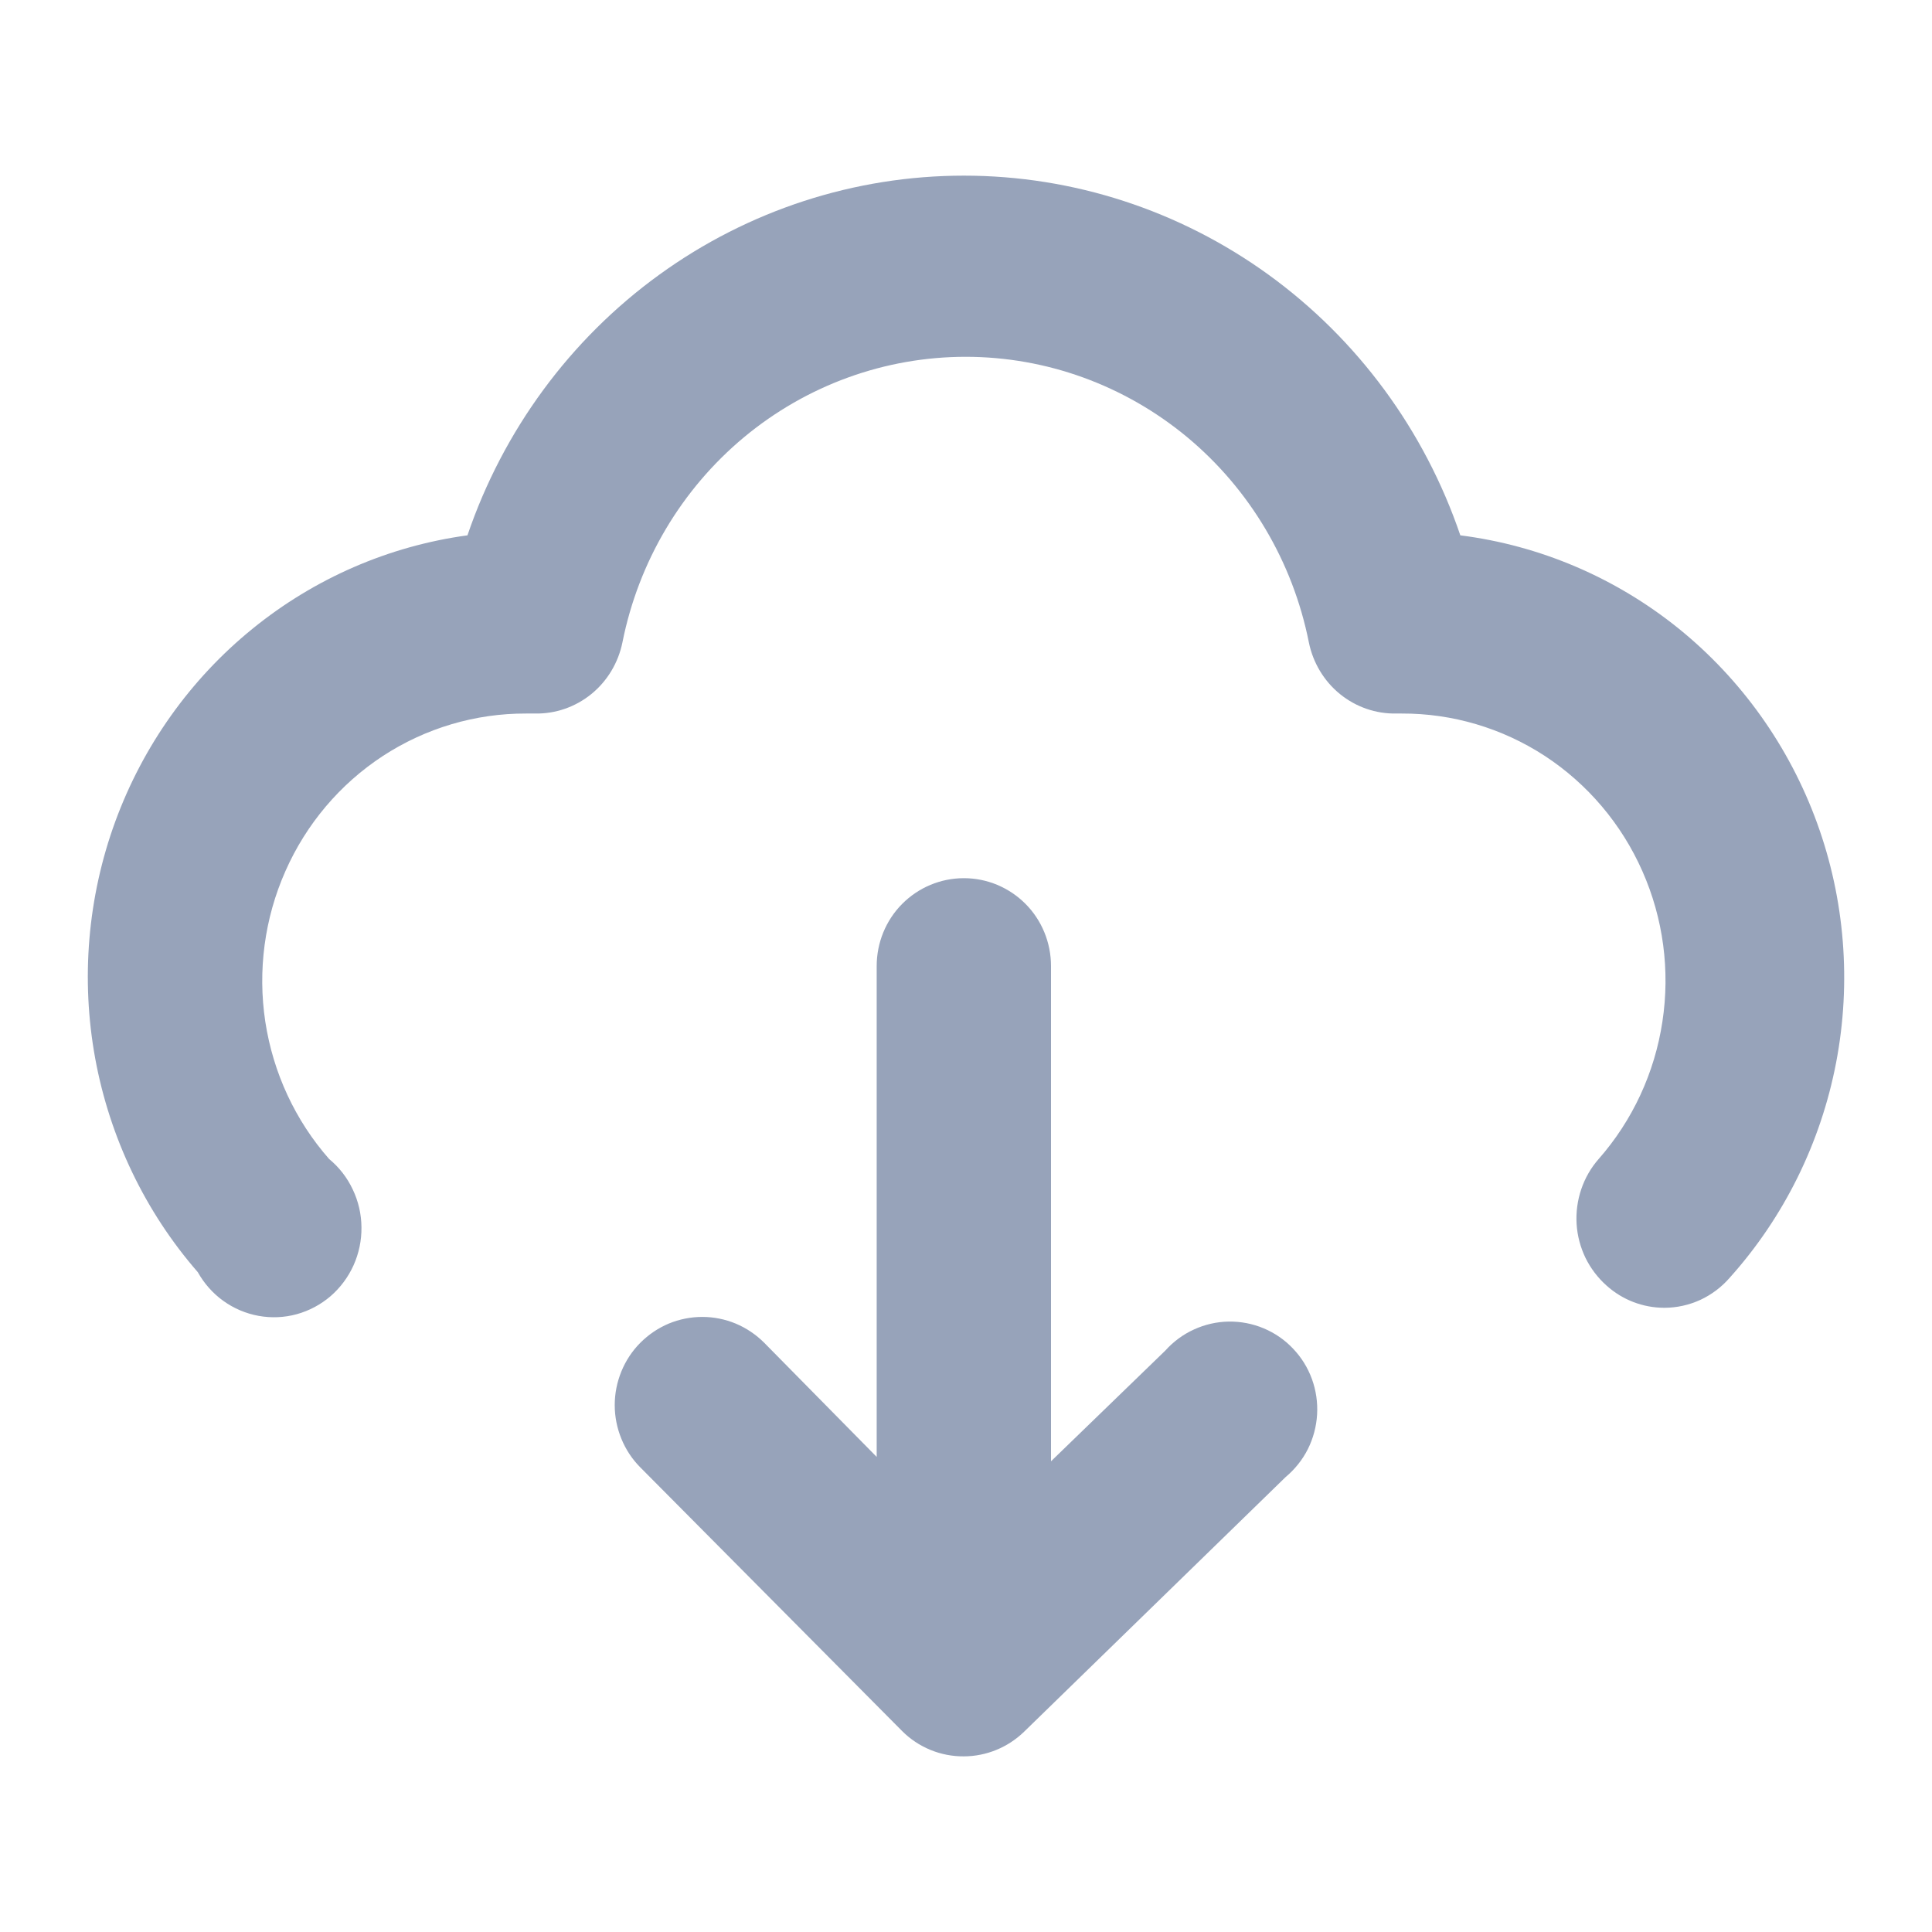 <svg width="22" height="22" viewBox="0 0 22 22" fill="none" xmlns="http://www.w3.org/2000/svg">
<path d="M14.446 3.129C15.459 3.863 16.222 4.9 16.629 6.096C17.536 6.211 18.394 6.577 19.111 7.154C19.827 7.732 20.374 8.499 20.691 9.371C21.008 10.243 21.083 11.188 20.908 12.101C20.733 13.013 20.315 13.86 19.699 14.547C19.606 14.655 19.491 14.742 19.362 14.802C19.233 14.861 19.093 14.892 18.952 14.892C18.709 14.892 18.475 14.802 18.294 14.639C18.194 14.55 18.113 14.443 18.054 14.323C17.996 14.202 17.961 14.071 17.953 13.937C17.945 13.803 17.963 13.669 18.006 13.542C18.049 13.415 18.116 13.298 18.204 13.198C18.59 12.759 18.842 12.216 18.93 11.634C19.019 11.052 18.94 10.457 18.702 9.92C18.465 9.383 18.079 8.928 17.593 8.609C17.106 8.291 16.539 8.123 15.961 8.125H15.901C15.668 8.13 15.44 8.051 15.258 7.903C15.076 7.755 14.951 7.546 14.904 7.314C14.721 6.396 14.232 5.572 13.52 4.979C12.807 4.387 11.916 4.063 10.996 4.063C10.076 4.063 9.184 4.387 8.472 4.979C7.76 5.572 7.271 6.396 7.088 7.314C7.041 7.546 6.916 7.755 6.734 7.903C6.552 8.051 6.324 8.13 6.091 8.125H5.991C5.413 8.123 4.846 8.291 4.359 8.609C3.872 8.928 3.487 9.383 3.25 9.92C3.012 10.457 2.933 11.052 3.021 11.634C3.11 12.216 3.362 12.759 3.748 13.198C3.862 13.292 3.954 13.41 4.017 13.545C4.081 13.679 4.115 13.826 4.116 13.975C4.118 14.124 4.087 14.272 4.026 14.408C3.965 14.543 3.876 14.663 3.764 14.76C3.652 14.856 3.52 14.926 3.379 14.965C3.237 15.004 3.089 15.01 2.945 14.984C2.801 14.958 2.664 14.9 2.544 14.814C2.424 14.728 2.325 14.616 2.252 14.486C1.653 13.798 1.25 12.956 1.084 12.052C0.919 11.148 0.998 10.215 1.313 9.354C1.629 8.492 2.169 7.733 2.875 7.16C3.581 6.586 4.427 6.218 5.323 6.096C5.73 4.9 6.493 3.863 7.506 3.129C8.519 2.395 9.732 2 10.976 2C12.22 2 13.433 2.395 14.446 3.129Z" fill="#97A3BA"/>
<path d="M11.968 16.64L13.269 15.38C13.36 15.278 13.472 15.195 13.596 15.139C13.72 15.082 13.855 15.051 13.991 15.049C14.128 15.047 14.264 15.073 14.39 15.126C14.516 15.179 14.63 15.257 14.724 15.357C14.819 15.456 14.892 15.574 14.939 15.703C14.986 15.832 15.006 15.97 14.998 16.107C14.99 16.244 14.954 16.379 14.893 16.501C14.831 16.624 14.744 16.732 14.639 16.82L11.661 19.72C11.476 19.899 11.231 19.999 10.976 20C10.845 20.001 10.715 19.976 10.594 19.926C10.473 19.876 10.363 19.803 10.271 19.71L7.292 16.71C7.199 16.617 7.126 16.506 7.076 16.384C7.026 16.262 7 16.132 7 16C7 15.868 7.026 15.738 7.076 15.616C7.126 15.494 7.199 15.383 7.292 15.29C7.385 15.197 7.494 15.123 7.615 15.072C7.736 15.022 7.866 14.996 7.997 14.996C8.128 14.996 8.257 15.022 8.378 15.072C8.499 15.123 8.609 15.197 8.702 15.29L9.983 16.59V11C9.983 10.735 10.087 10.48 10.273 10.293C10.46 10.105 10.712 10 10.976 10C11.239 10 11.491 10.105 11.678 10.293C11.864 10.48 11.968 10.735 11.968 11V16.64Z" fill="#97A3BA"/>
</svg>

